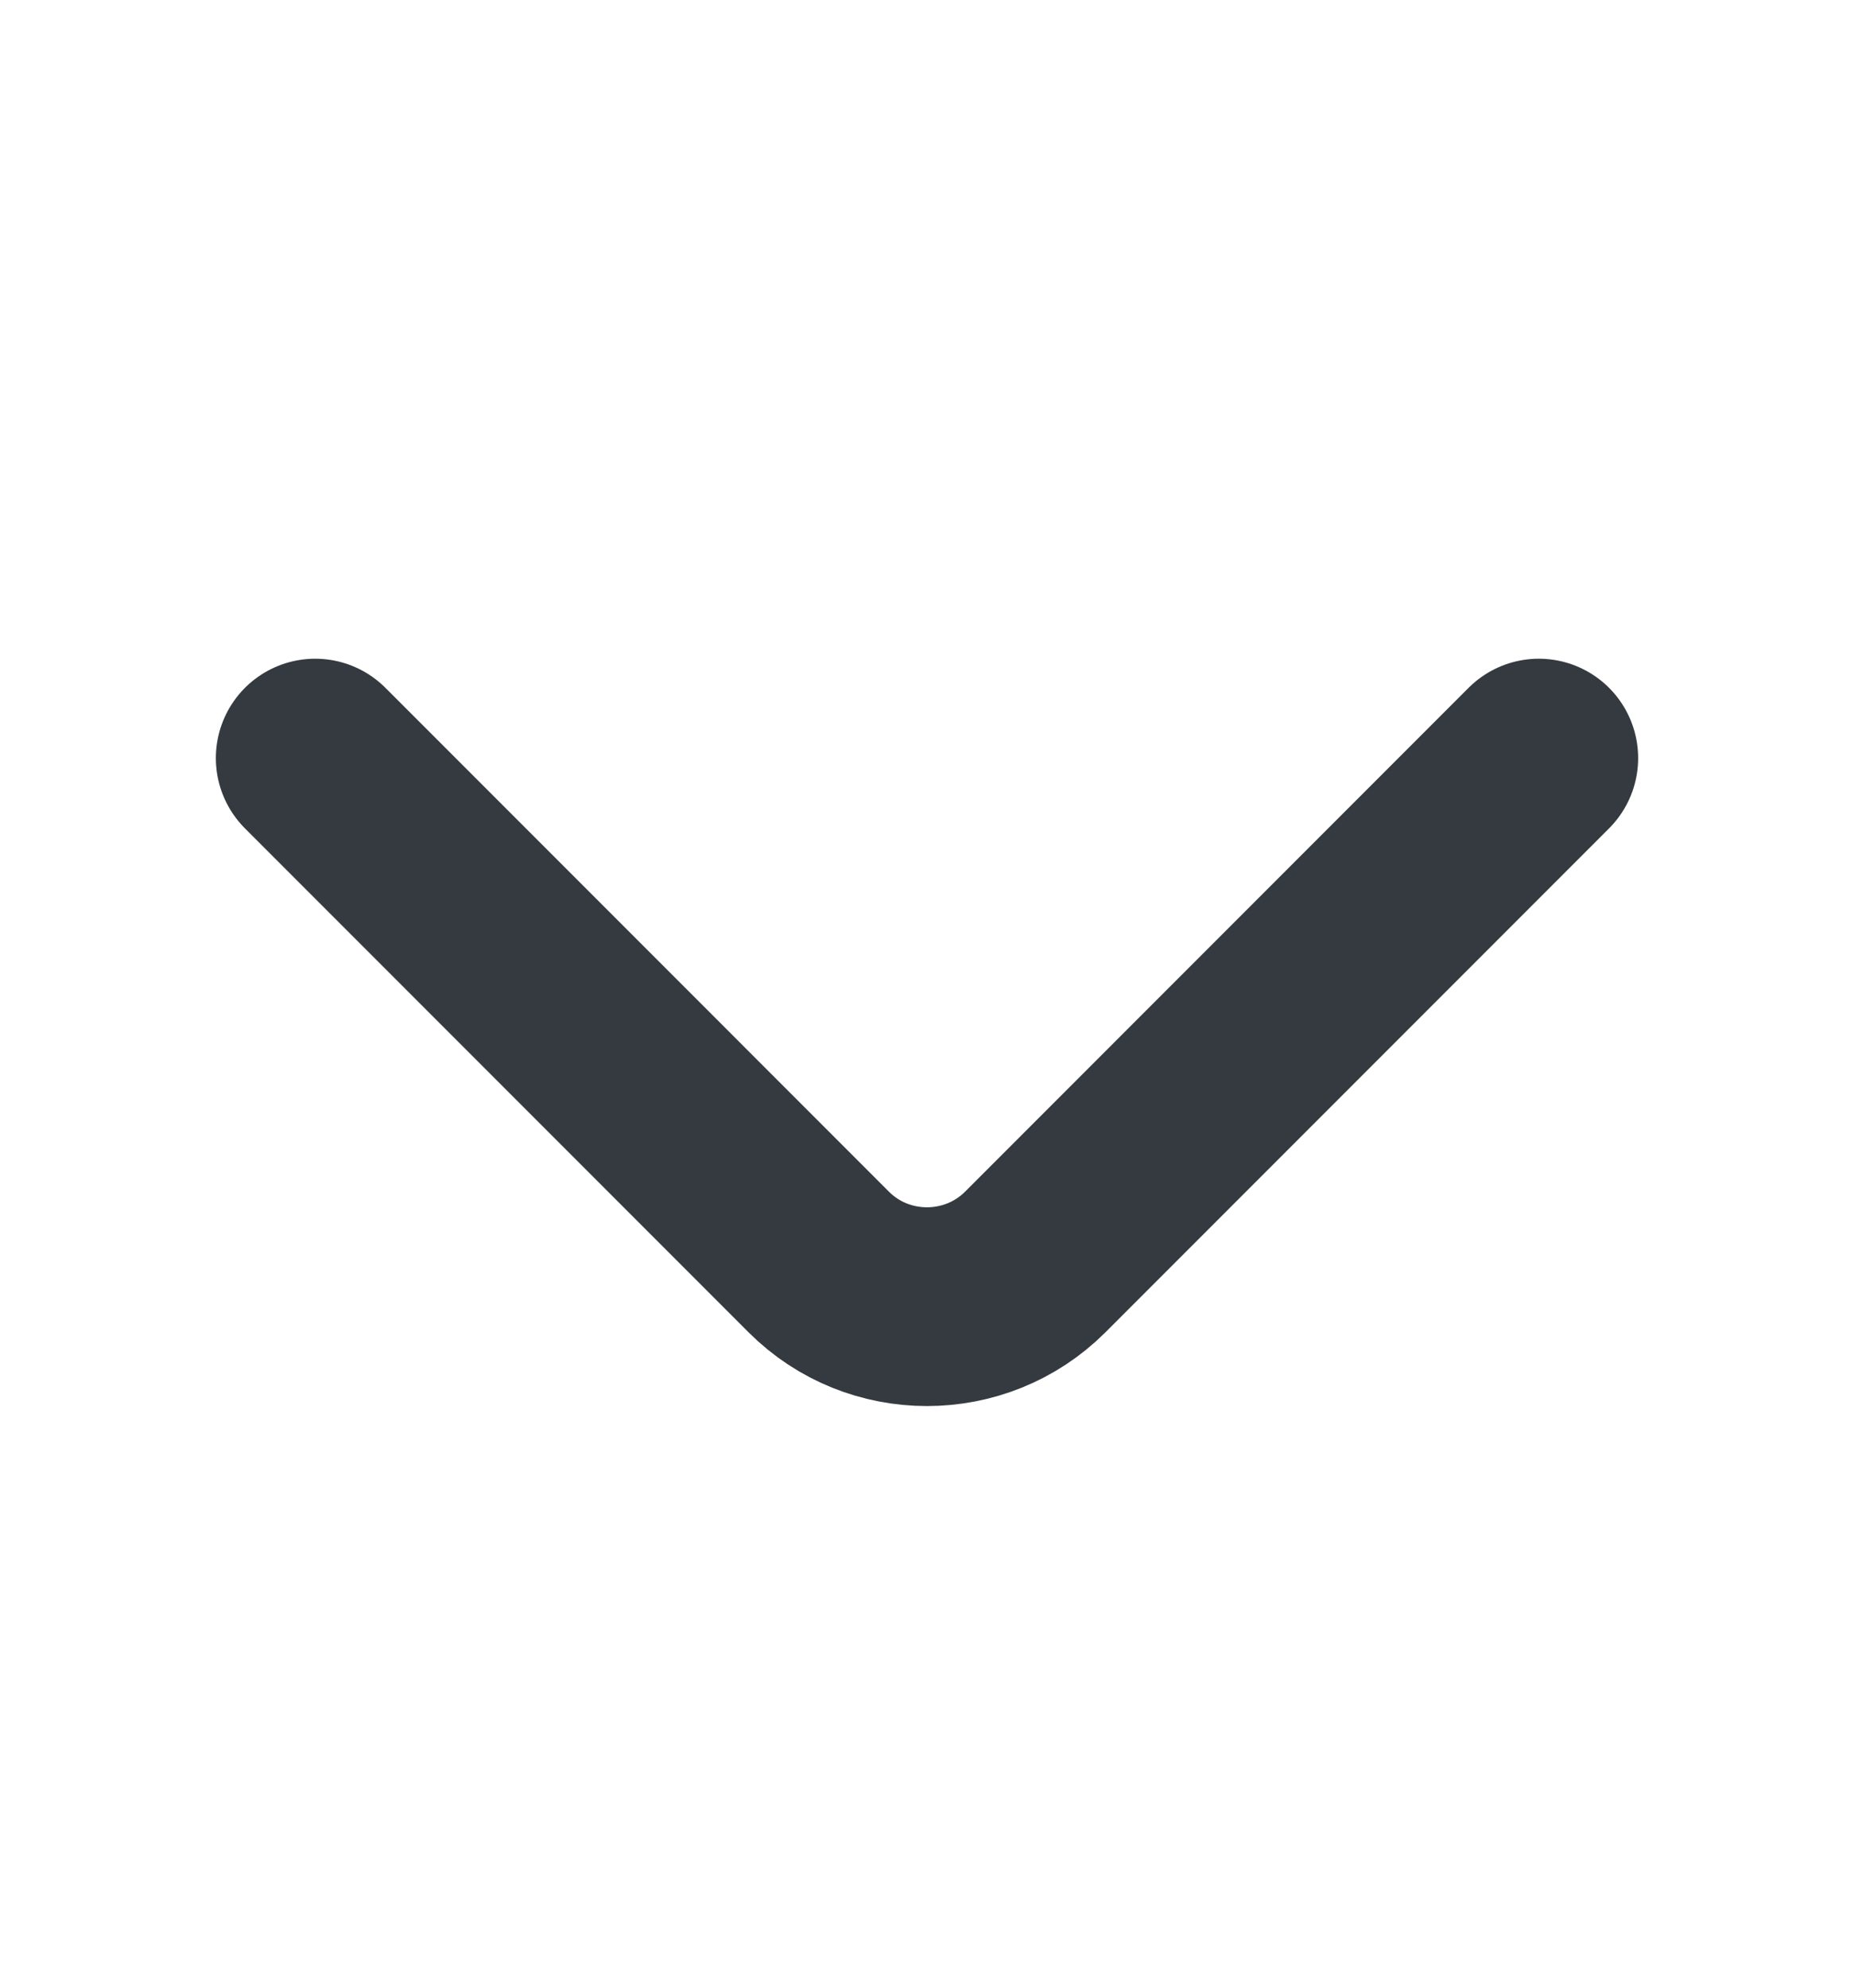 <svg width="14" height="15" viewBox="0 0 14 15" fill="none" xmlns="http://www.w3.org/2000/svg">
<path d="M11.62 5.721L7.817 9.524C7.367 9.973 6.632 9.973 6.183 9.524L2.38 5.721" stroke="#343A40" stroke-width="1.5" stroke-miterlimit="10" stroke-linecap="round" stroke-linejoin="round"/>
</svg>
